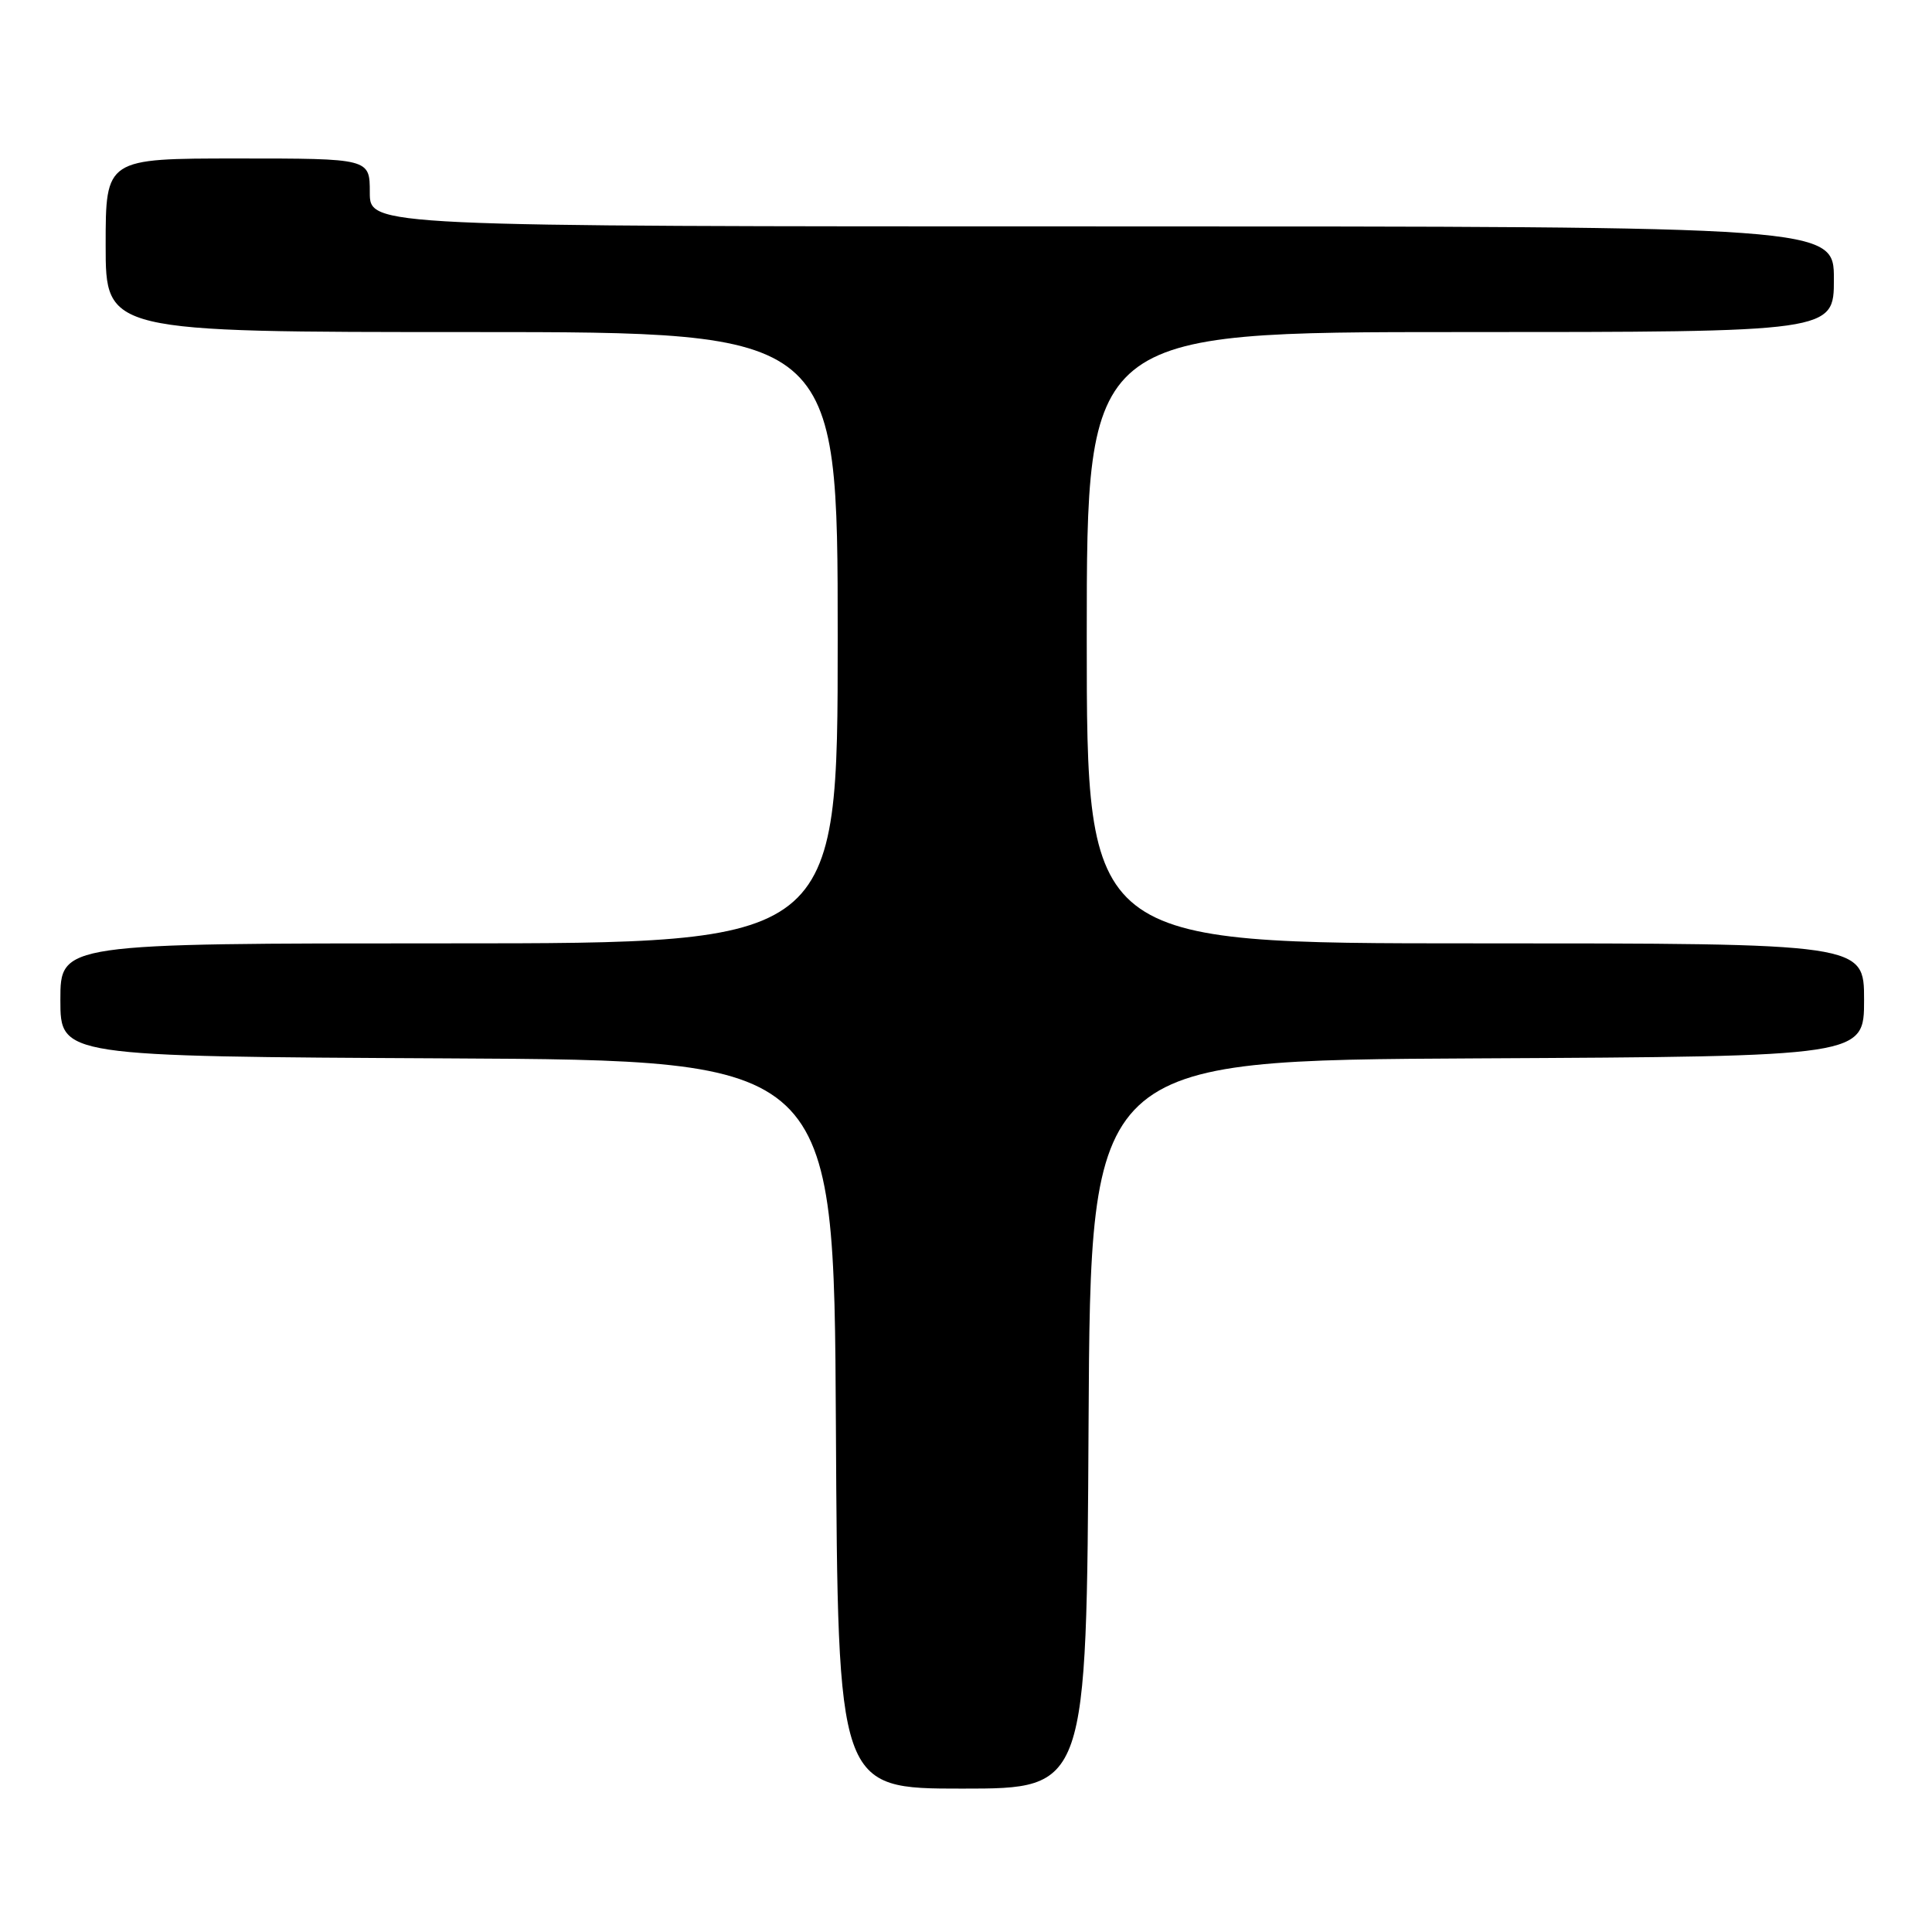 <?xml version="1.0" encoding="UTF-8" standalone="no"?>
<!DOCTYPE svg PUBLIC "-//W3C//DTD SVG 1.1//EN" "http://www.w3.org/Graphics/SVG/1.1/DTD/svg11.dtd" >
<svg xmlns="http://www.w3.org/2000/svg" xmlns:xlink="http://www.w3.org/1999/xlink" version="1.1" viewBox="0 0 256 256">
 <g >
 <path fill="currentColor"
d=" M 144.24 188.75 C 144.50 140.50 144.50 140.50 195.75 140.24 C 247.00 139.98 247.00 139.98 247.00 132.49 C 247.00 125.00 247.00 125.00 195.50 125.00 C 144.00 125.00 144.00 125.00 144.00 84.50 C 144.00 44.00 144.00 44.00 193.50 44.00 C 243.00 44.00 243.00 44.00 243.00 37.00 C 243.00 30.00 243.00 30.00 146.00 30.00 C 49.00 30.00 49.00 30.00 49.00 25.50 C 49.00 21.00 49.00 21.00 31.50 21.00 C 14.00 21.00 14.00 21.00 14.00 32.50 C 14.00 44.00 14.00 44.00 62.50 44.00 C 111.00 44.00 111.00 44.00 111.00 84.50 C 111.00 125.00 111.00 125.00 59.50 125.00 C 8.00 125.00 8.00 125.00 8.00 132.49 C 8.00 139.98 8.00 139.98 59.25 140.24 C 110.50 140.50 110.50 140.50 110.76 188.75 C 111.02 237.00 111.02 237.00 127.50 237.00 C 143.98 237.00 143.98 237.00 144.24 188.75 Z "/>
</g>
</svg>